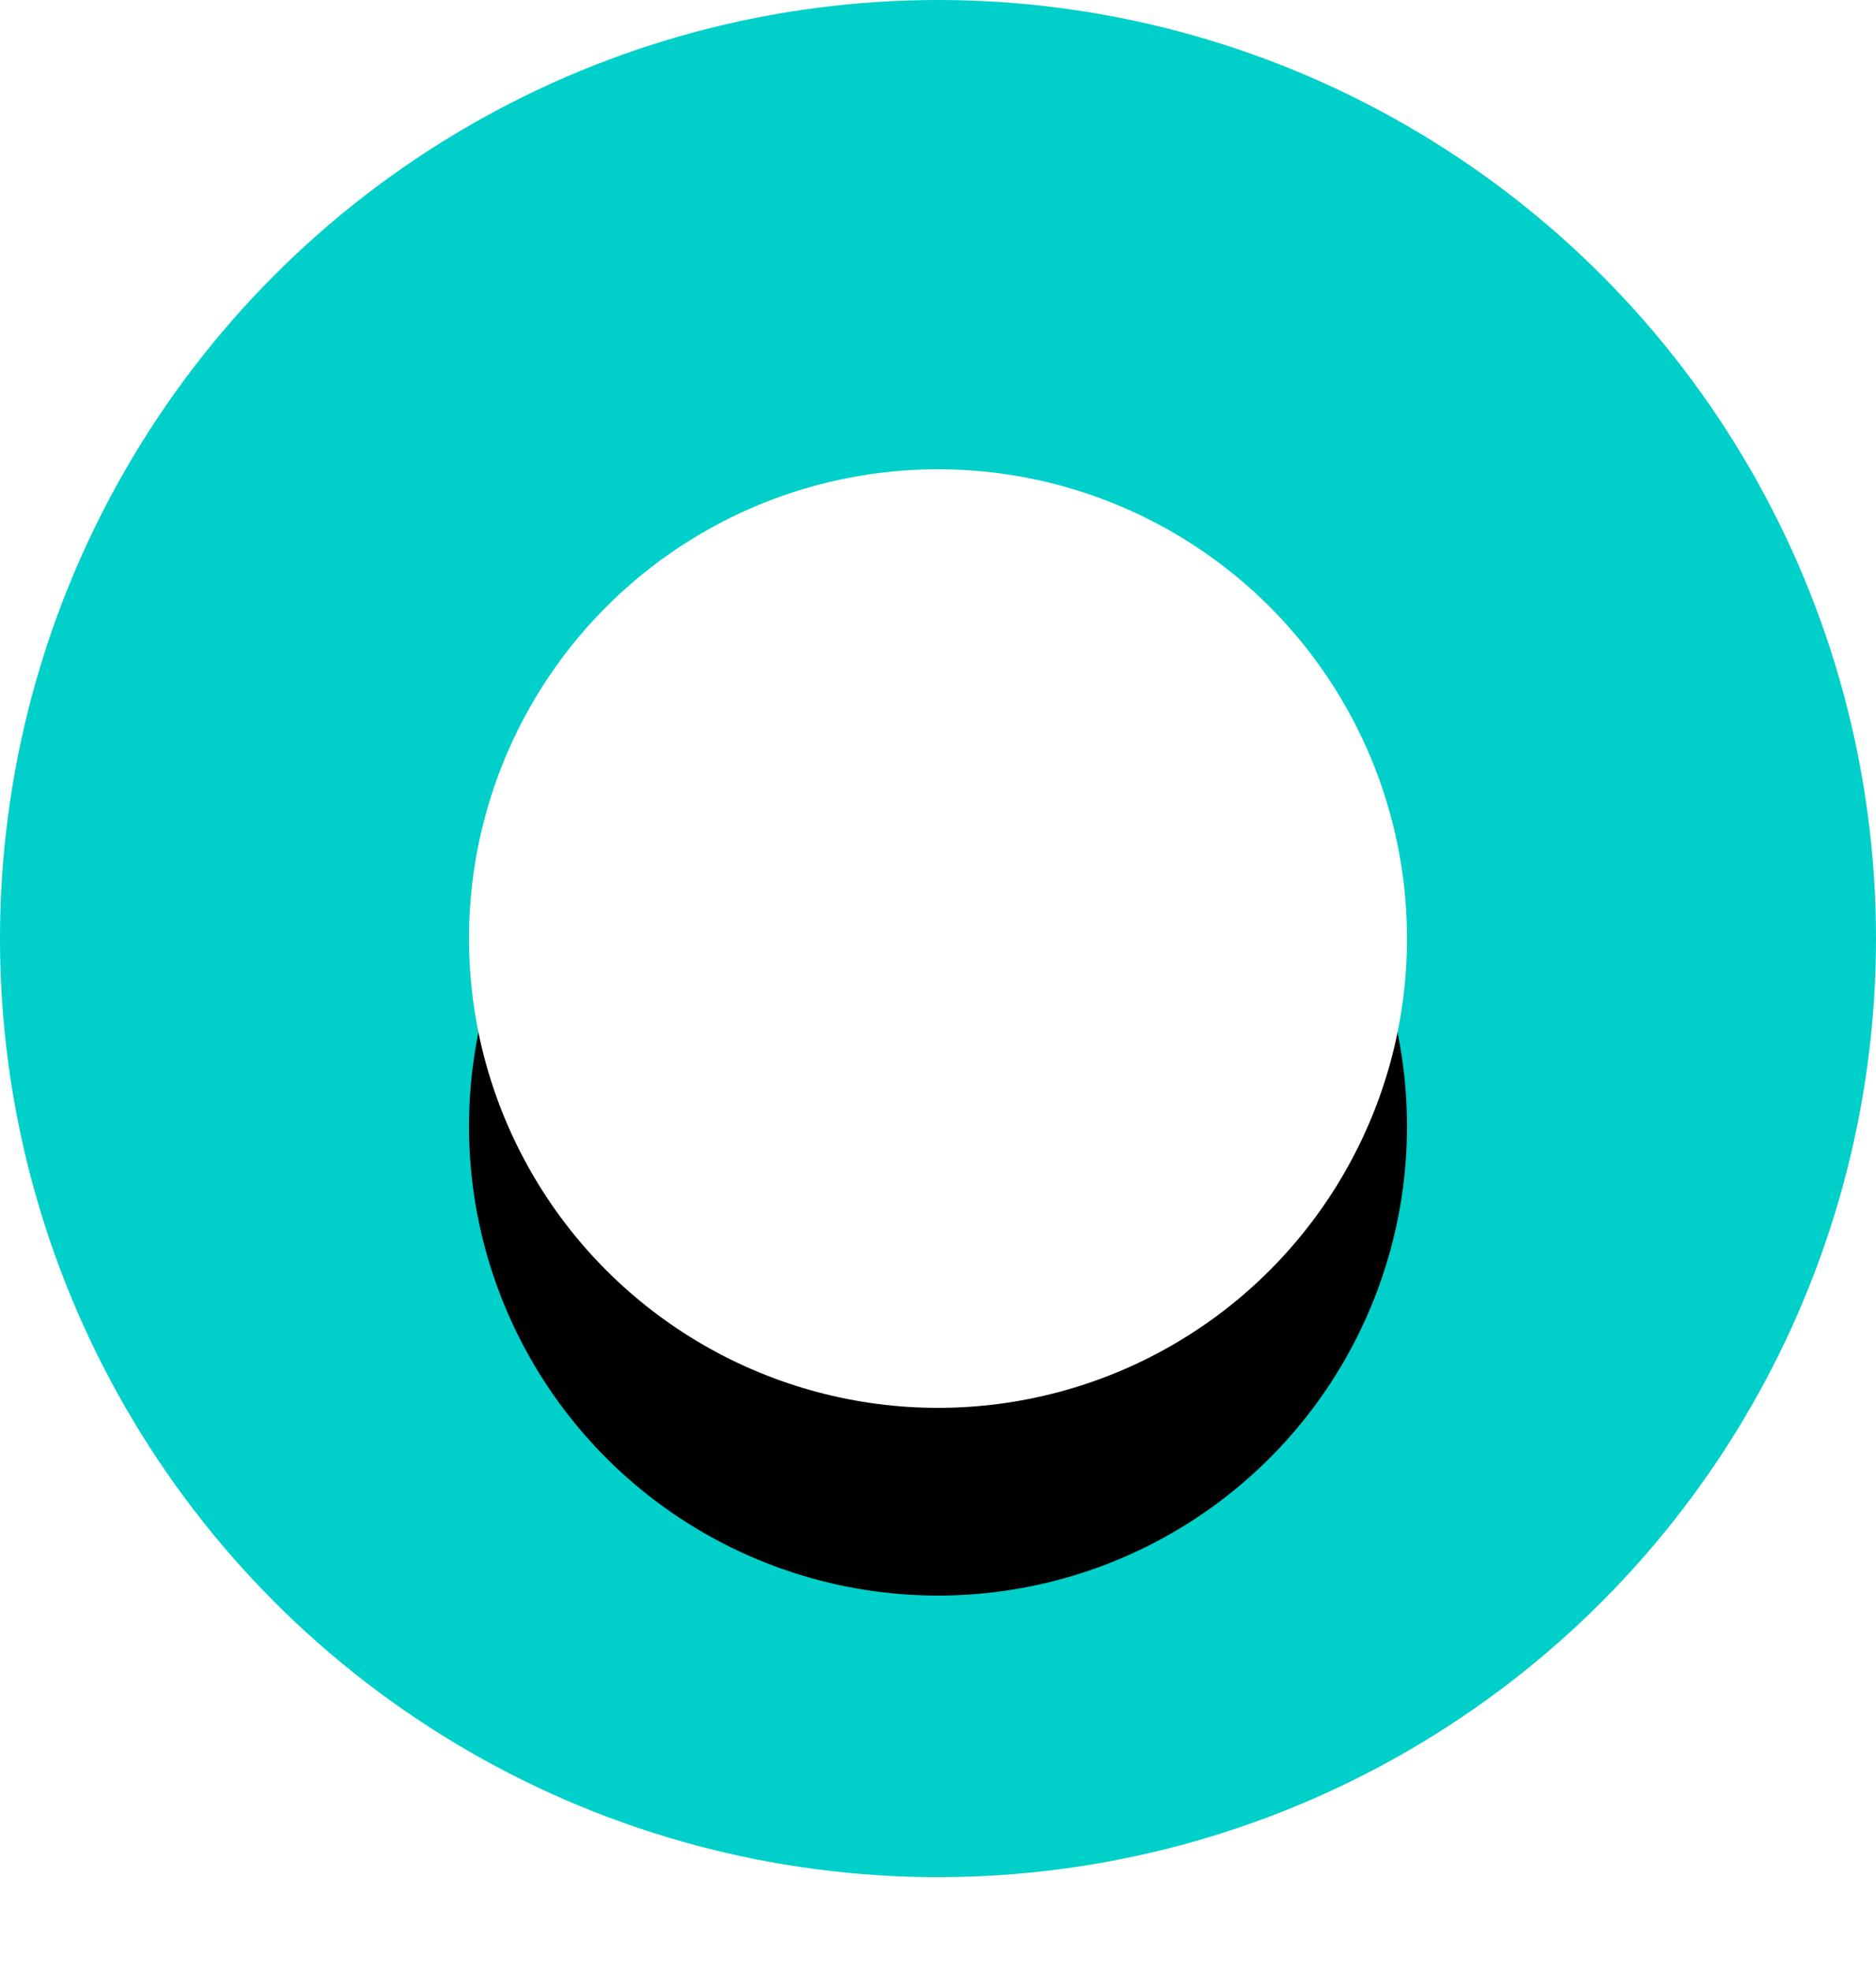 <svg width="20" height="21" viewBox="0 0 20 21" xmlns="http://www.w3.org/2000/svg" xmlns:xlink="http://www.w3.org/1999/xlink">
    <defs>
        <filter x="-70%" y="-50%" width="240%" height="240%" filterUnits="objectBoundingBox" id="altlotofpa">
            <feOffset dy="2" in="SourceAlpha" result="shadowOffsetOuter1"/>
            <feGaussianBlur stdDeviation="2" in="shadowOffsetOuter1" result="shadowBlurOuter1"/>
            <feColorMatrix values="0 0 0 0 0 0 0 0 0 0 0 0 0 0 0 0 0 0 0.16 0" in="shadowBlurOuter1"/>
        </filter>
        <circle id="9vlea7sq6b" cx="10" cy="10" r="5"/>
    </defs>
    <g fill="none" fill-rule="evenodd">
        <circle fill="#00CFCA" cx="10" cy="10" r="10"/>
        <use fill="#000" filter="url(#altlotofpa)" xlink:href="#9vlea7sq6b"/>
        <use fill="#FFF" xlink:href="#9vlea7sq6b"/>
    </g>
</svg>
